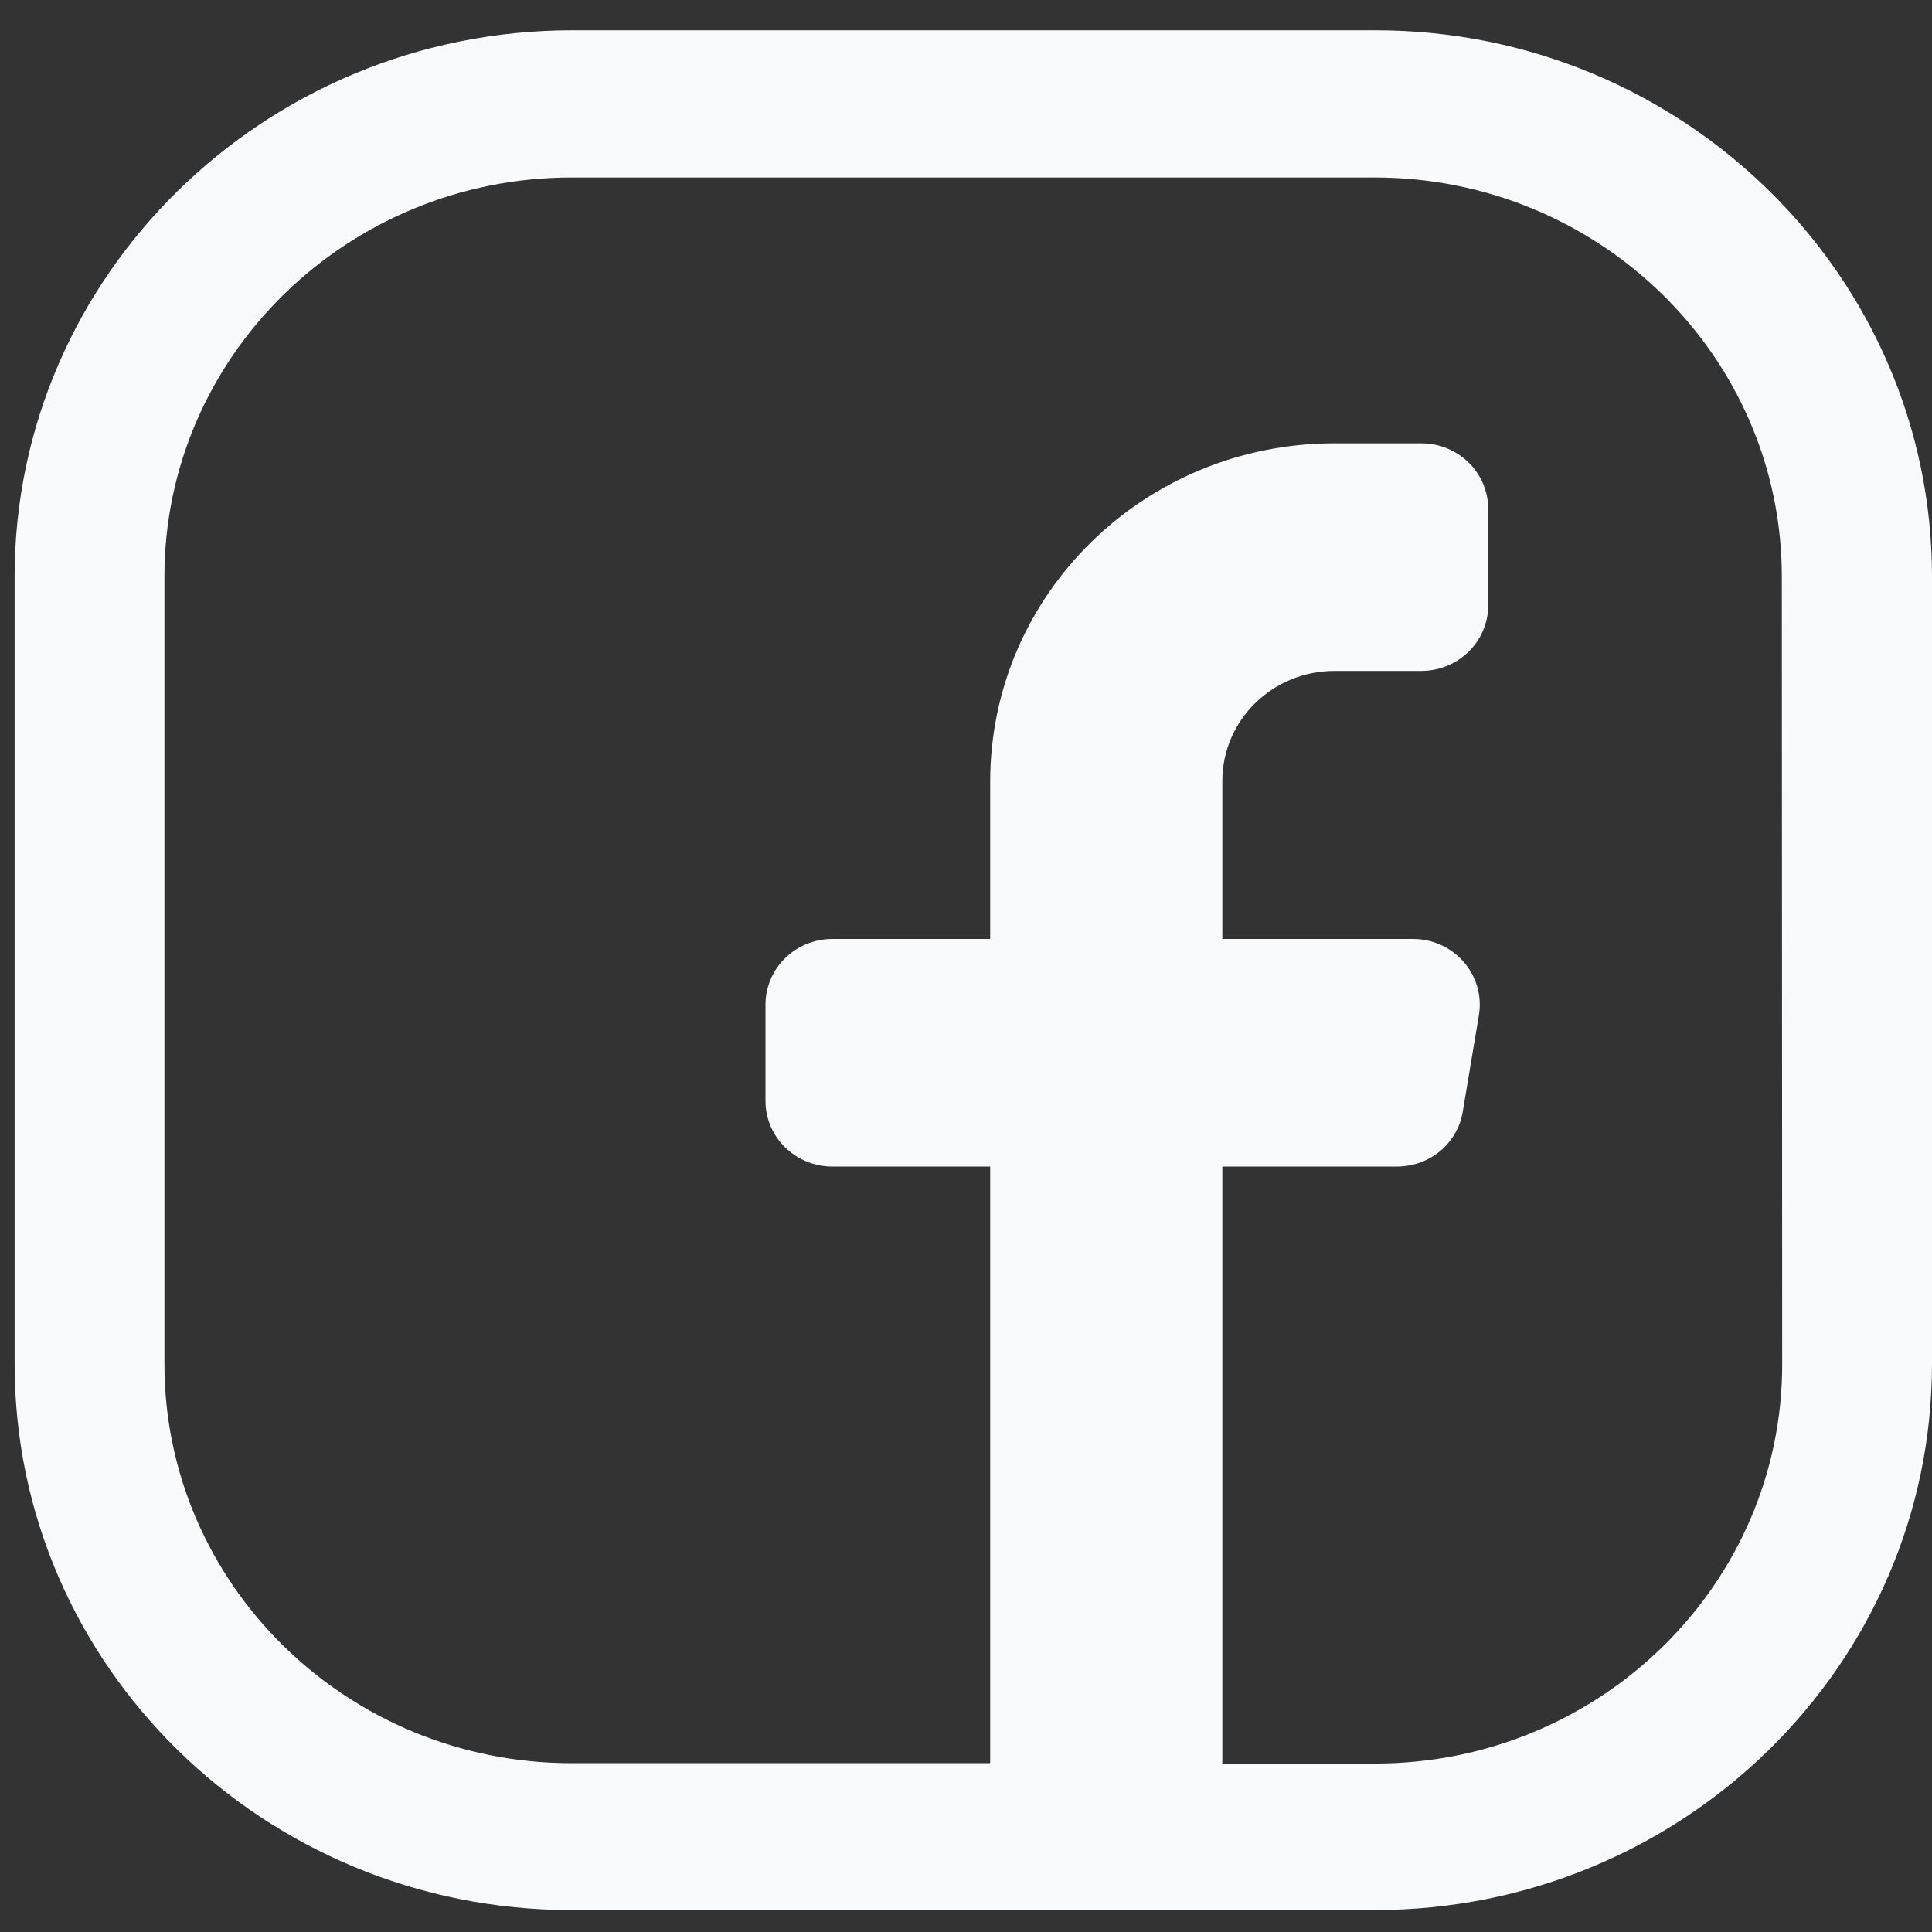 <svg width="37" height="37" viewBox="0 0 37 37" fill="none" xmlns="http://www.w3.org/2000/svg"><rect x="0" y="0" width="37" height="37" fill="#333333" stroke="none"/><path d="M26.343 0.58H10.959C5.071 0.58 0.28 5.277 0.28 11.042V26.124C0.28 31.897 5.056 36.58 10.945 36.58H26.328C32.216 36.58 37 31.897 37 26.117V11.042C37 5.277 32.224 0.58 26.343 0.58ZM34.131 26.131C34.131 30.35 30.631 33.774 26.335 33.774H23.409V22.341H26.751C27.383 22.341 27.913 21.898 28.014 21.287L28.322 19.445C28.451 18.678 27.849 17.982 27.06 17.982H23.409V14.959C23.409 13.791 24.37 12.849 25.561 12.849H27.218C27.928 12.849 28.501 12.287 28.501 11.591V9.748C28.501 9.052 27.928 8.49 27.218 8.49H25.561C21.91 8.49 18.963 11.387 18.963 14.973V17.982H15.943C15.233 17.982 14.66 18.545 14.66 19.241V21.083C14.66 21.779 15.233 22.341 15.943 22.341H18.963V33.767H10.945C6.641 33.767 3.149 30.336 3.149 26.124V11.042C3.149 6.823 6.649 3.399 10.945 3.399H26.328C30.631 3.399 34.124 6.83 34.124 11.042L34.131 26.131Z" fill="#F9FAFB"></path></svg>